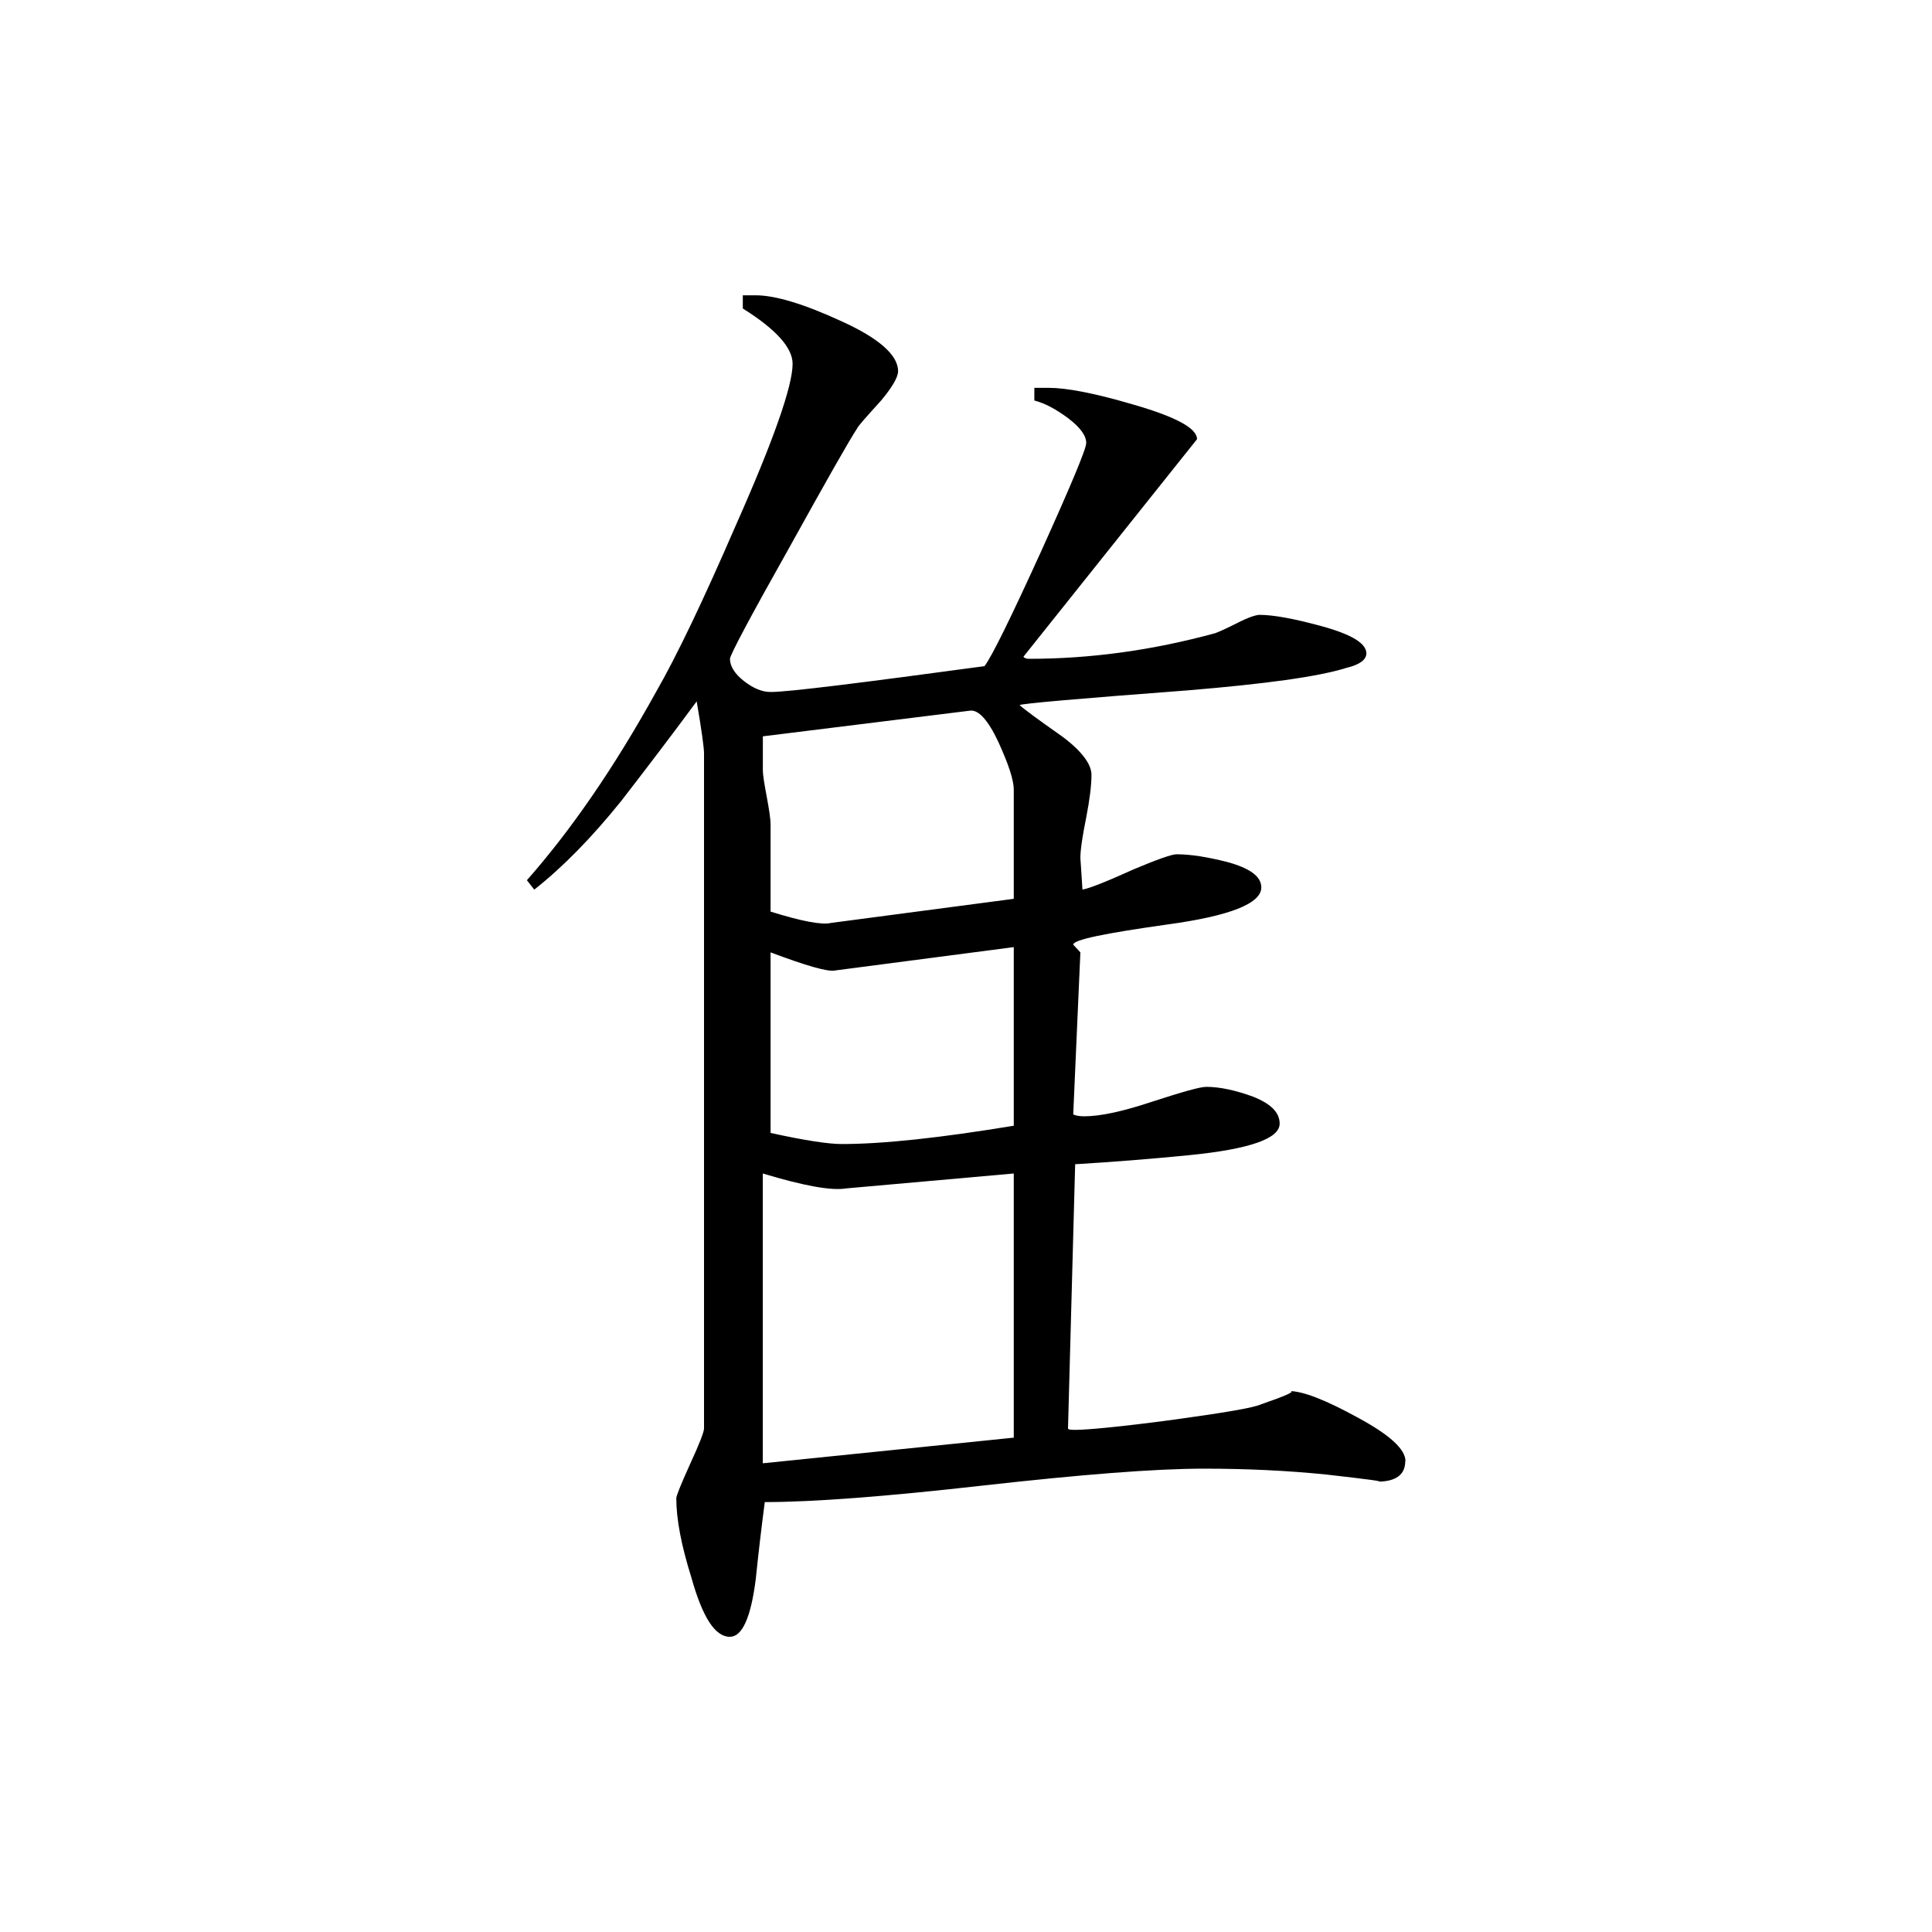 <svg height="40" viewBox="0 0 40 40" width="40" xmlns="http://www.w3.org/2000/svg">
    <path
        d="m29.094 30.254c0 .281-.199.422-.578.422.184 0-.176-.047-1.062-.148-.77-.078-1.613-.121-2.527-.121-1.02 0-2.535.121-4.562.348-2.031.23-3.535.344-4.531.344-.07.531-.133 1.07-.188 1.605-.102.793-.281 1.184-.535 1.184-.309 0-.566-.406-.797-1.227-.207-.66-.312-1.207-.312-1.641 0-.051.094-.285.285-.707.195-.422.289-.668.289-.738v-13.98c0-.105-.047-.465-.152-1.074-.512.695-1.031 1.375-1.562 2.062-.613.762-1.215 1.375-1.801 1.836l-.152-.195c.922-1.047 1.809-2.336 2.672-3.895.438-.762.984-1.91 1.645-3.434.793-1.785 1.184-2.906 1.184-3.363 0-.332-.344-.715-1.031-1.145v-.273h.27c.402 0 1 .18 1.777.539.777.352 1.168.703 1.168 1.031 0 .125-.121.332-.352.609-.301.332-.469.52-.492.57-.184.281-.652 1.109-1.414 2.484-.816 1.449-1.223 2.219-1.223 2.293 0 .152.098.309.285.457.195.152.375.23.559.23.359 0 1.832-.184 4.426-.535.152-.199.543-.996 1.168-2.367.621-1.375.938-2.129.938-2.254 0-.152-.125-.324-.379-.516-.258-.191-.484-.309-.695-.363v-.262h.305c.359 0 .938.109 1.723.34.887.254 1.34.492 1.34.723l-3.594 4.504c.023.031.062.043.117.043 1.273 0 2.555-.176 3.855-.531.074-.027.234-.098.465-.215.219-.113.379-.164.453-.164.281 0 .719.078 1.312.242.602.168.898.352.898.555 0 .129-.133.234-.414.301-.586.184-1.684.332-3.281.465-2.273.172-3.434.273-3.484.305.078.074.367.289.879.648.41.305.609.578.609.797 0 .207-.035.5-.109.883-.078.383-.121.668-.121.84 0 0 .016.215.043.652.152-.027.504-.168 1.066-.422.484-.203.781-.309.883-.309.301 0 .645.059 1.035.156.48.129.719.301.719.531 0 .332-.652.59-1.941.766-1.305.184-1.953.316-1.953.418l.148.16-.148 3.355c.047.023.125.039.227.039.336 0 .805-.102 1.414-.305.613-.199.984-.305 1.113-.305.277 0 .605.07.969.203.371.148.551.328.551.559 0 .309-.617.527-1.867.652-.789.078-1.578.141-2.367.188l-.148 5.469c0 .023.047.031.148.031.25 0 .914-.062 1.984-.203 1.07-.148 1.699-.25 1.871-.328.531-.184.73-.273.574-.273.285 0 .754.184 1.41.543.668.359 1 .66 1 .91zm-8.105-11.645v-2.254c0-.211-.109-.531-.32-.996-.215-.457-.414-.672-.59-.645l-4.285.531v.688c0 .129.035.316.082.57.047.258.078.445.078.574v1.797c.641.199 1.062.281 1.254.234zm0 4.699v-3.699l-3.703.484c-.148.031-.594-.098-1.332-.375v3.738c.707.156 1.199.23 1.473.23.859 0 2.047-.129 3.562-.379zm0 6.457v-5.469l-3.473.309c-.309.051-.879-.055-1.723-.309v6zm0 0" />
</svg>